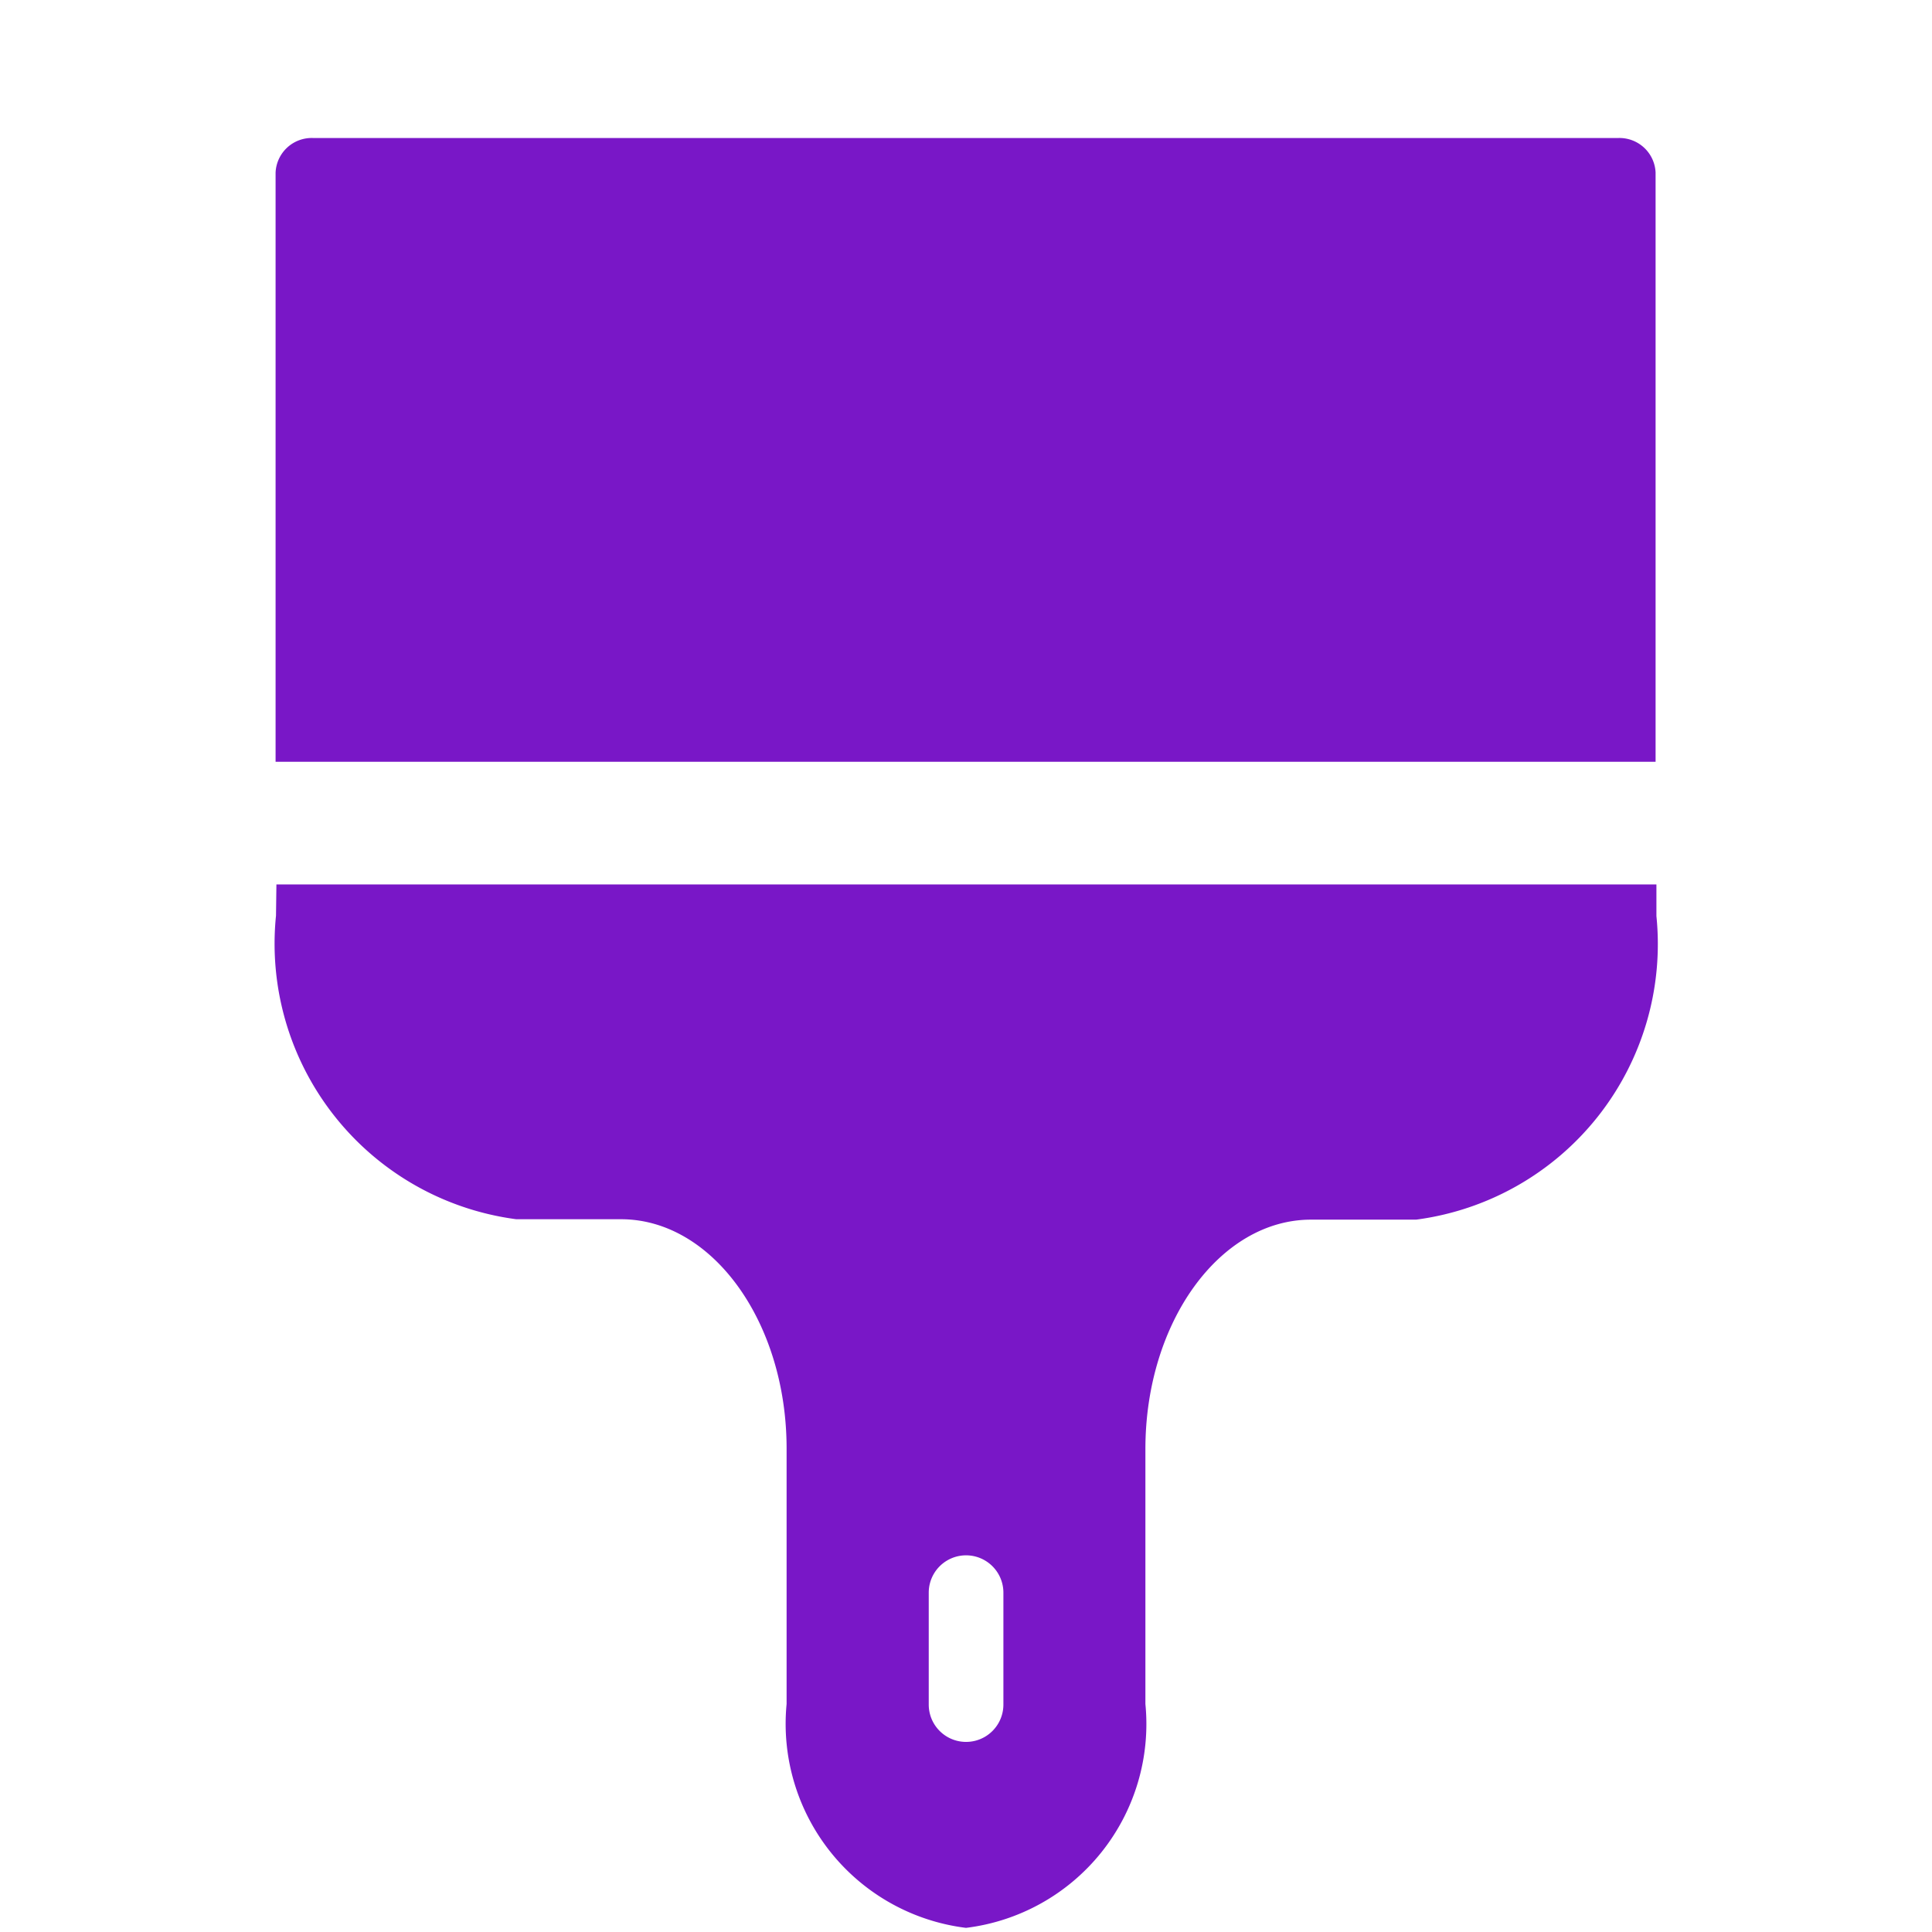 <svg xmlns="http://www.w3.org/2000/svg" width="14" height="14" viewBox="0 0 14 14"><g transform="translate(-2943 -2504)"><rect width="14" height="14" transform="translate(2943 2504)" fill="none"/><g transform="translate(2916.367 2482.72)"><path d="M38.362,22.28H28.9a.262.262,0,0,0-.27.251V26.8h10v-4.27A.262.262,0,0,0,38.362,22.28Z" transform="translate(0)" fill="#7917c7"/><path d="M28.633,45.612a2.014,2.014,0,0,0,1.741,2.2h.759c.662,0,1.2.746,1.2,1.662v1.851a1.49,1.49,0,0,0,1.3,1.622,1.488,1.488,0,0,0,1.3-1.622V49.477c0-.916.538-1.662,1.2-1.662h.762a2.014,2.014,0,0,0,1.741-2.2v-.229h-10Zm4.73,4.906a.27.27,0,0,1,.541,0v.811a.27.27,0,0,1-.541,0Z" transform="translate(0 -17.697)" fill="#7917c7"/></g></g></svg>